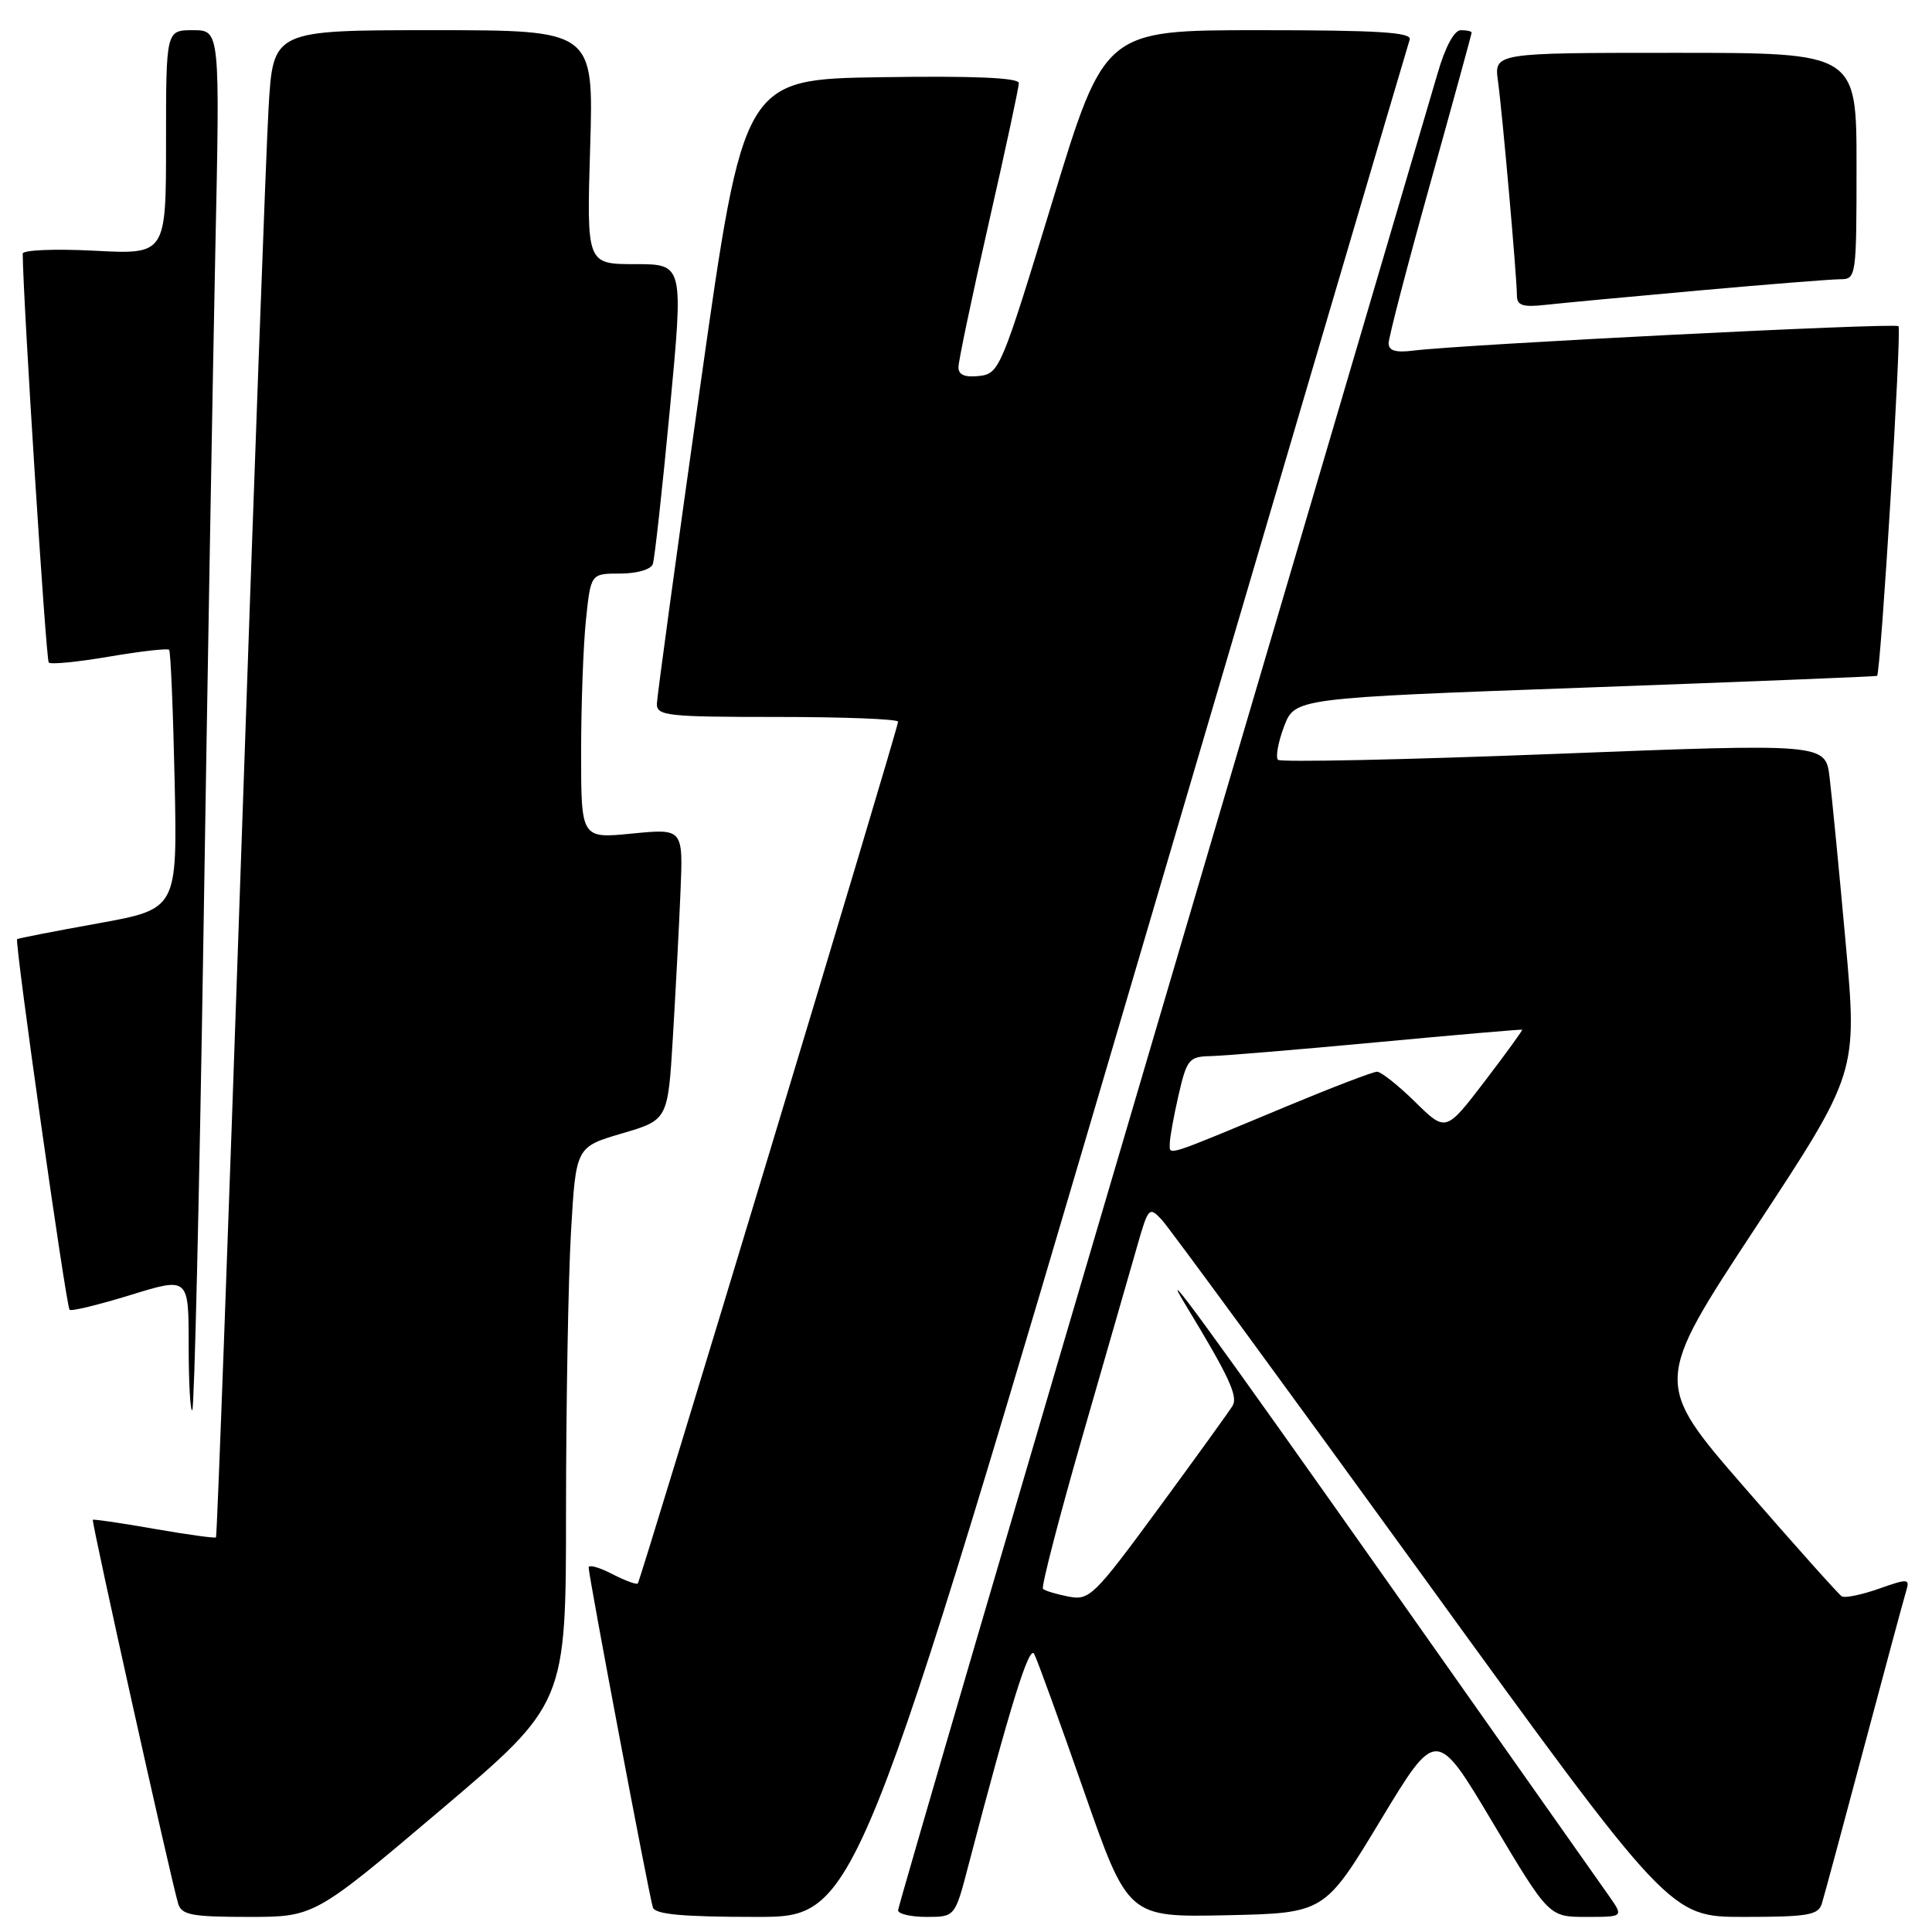 <?xml version="1.0" encoding="UTF-8" standalone="no"?>
<!DOCTYPE svg PUBLIC "-//W3C//DTD SVG 1.1//EN" "http://www.w3.org/Graphics/SVG/1.1/DTD/svg11.dtd" >
<svg xmlns="http://www.w3.org/2000/svg" xmlns:xlink="http://www.w3.org/1999/xlink" version="1.1" viewBox="0 0 256 256">
 <g >
 <path fill="currentColor"
d=" M 58.33 239.88 C 75.00 225.76 75.00 225.76 75.00 200.13 C 75.01 186.03 75.30 169.43 75.66 163.24 C 76.31 151.98 76.31 151.98 82.40 150.19 C 88.50 148.40 88.50 148.40 89.16 137.45 C 89.52 131.43 89.98 122.74 90.17 118.14 C 90.52 109.79 90.52 109.79 83.76 110.45 C 77.00 111.12 77.00 111.12 77.00 99.71 C 77.00 93.43 77.29 85.53 77.64 82.15 C 78.28 76.00 78.28 76.00 82.17 76.00 C 84.39 76.00 86.25 75.46 86.50 74.75 C 86.74 74.06 87.76 64.84 88.76 54.25 C 90.58 35.00 90.58 35.00 84.16 35.00 C 77.73 35.00 77.73 35.00 78.20 19.50 C 78.67 4.00 78.67 4.00 57.43 4.00 C 36.19 4.00 36.19 4.00 35.59 14.25 C 35.26 19.89 33.61 64.77 31.93 113.98 C 30.24 163.20 28.76 203.58 28.62 203.71 C 28.48 203.85 24.80 203.34 20.44 202.58 C 16.07 201.81 12.41 201.28 12.30 201.38 C 12.09 201.58 22.65 249.07 23.61 252.25 C 24.06 253.74 25.42 254.00 32.90 254.00 C 41.66 254.00 41.66 254.00 58.33 239.88 Z  M 149.95 130.25 C 169.98 62.19 186.56 5.94 186.79 5.25 C 187.12 4.28 182.69 4.00 166.79 4.00 C 146.36 4.00 146.36 4.00 139.43 26.75 C 132.69 48.85 132.42 49.51 129.75 49.82 C 127.85 50.03 127.00 49.68 127.00 48.66 C 127.00 47.85 128.80 39.28 131.00 29.62 C 133.20 19.96 135.00 11.59 135.00 11.01 C 135.00 10.30 129.04 10.04 116.76 10.23 C 98.53 10.50 98.53 10.50 92.81 51.00 C 89.66 73.28 87.07 92.29 87.04 93.25 C 87.00 94.85 88.41 95.00 103.00 95.00 C 111.80 95.00 119.00 95.28 119.00 95.63 C 119.00 96.53 84.89 209.43 84.51 209.82 C 84.33 210.00 82.79 209.43 81.09 208.55 C 79.39 207.67 78.00 207.29 78.00 207.70 C 78.00 208.85 86.03 251.33 86.51 252.75 C 86.82 253.67 90.49 254.00 100.23 254.00 C 113.52 254.00 113.52 254.00 149.95 130.25 Z  M 128.30 247.25 C 133.86 226.01 136.37 217.92 137.03 219.15 C 137.43 219.89 140.39 228.05 143.61 237.28 C 149.47 254.05 149.47 254.05 162.48 253.78 C 175.50 253.50 175.50 253.50 182.91 241.23 C 190.32 228.96 190.32 228.96 197.78 241.48 C 205.24 254.00 205.24 254.00 210.19 254.00 C 215.14 254.00 215.14 254.00 213.22 251.25 C 212.16 249.74 199.24 231.40 184.50 210.50 C 160.06 175.85 152.98 166.14 157.15 173.00 C 162.84 182.37 164.08 185.03 163.32 186.28 C 162.87 187.02 158.45 193.14 153.50 199.88 C 144.95 211.52 144.35 212.10 141.57 211.55 C 139.96 211.24 138.44 210.78 138.20 210.53 C 137.95 210.28 140.31 201.17 143.44 190.29 C 146.58 179.41 149.83 168.08 150.68 165.13 C 152.15 159.97 152.28 159.84 153.94 161.63 C 154.90 162.66 170.43 183.86 188.47 208.75 C 221.26 254.00 221.26 254.00 231.06 254.00 C 239.53 254.00 240.94 253.76 241.40 252.25 C 241.70 251.29 244.22 241.95 247.00 231.50 C 249.78 221.05 252.30 211.72 252.59 210.77 C 253.08 209.17 252.82 209.15 248.95 210.52 C 246.66 211.32 244.45 211.78 244.04 211.52 C 243.63 211.27 237.85 204.80 231.19 197.14 C 219.10 183.22 219.10 183.22 232.61 162.68 C 246.12 142.15 246.12 142.15 244.55 124.82 C 243.69 115.30 242.73 105.47 242.43 103.00 C 241.88 98.50 241.88 98.50 205.93 99.90 C 186.15 100.67 169.69 101.02 169.34 100.68 C 169.00 100.33 169.36 98.35 170.14 96.27 C 171.58 92.50 171.58 92.50 210.04 91.11 C 231.19 90.34 248.60 89.64 248.72 89.56 C 249.21 89.20 252.00 43.67 251.56 43.22 C 251.09 42.75 193.76 45.64 187.25 46.46 C 184.95 46.75 184.00 46.47 184.00 45.49 C 184.00 44.72 186.47 35.22 189.50 24.37 C 192.53 13.51 195.00 4.49 195.00 4.32 C 195.00 4.14 194.36 4.00 193.57 4.00 C 192.69 4.00 191.50 6.21 190.48 9.75 C 189.56 12.91 173.10 68.77 153.91 133.87 C 134.71 198.98 119.00 252.64 119.00 253.12 C 119.00 253.61 120.70 254.00 122.77 254.00 C 126.54 254.00 126.54 254.00 128.30 247.25 Z  M 26.95 124.43 C 27.48 90.37 28.20 49.34 28.53 33.25 C 29.15 4.00 29.15 4.00 25.57 4.00 C 22.00 4.00 22.00 4.00 22.00 18.86 C 22.00 33.72 22.00 33.72 12.50 33.22 C 7.27 32.95 3.00 33.13 3.01 33.61 C 3.05 39.68 6.09 87.43 6.46 87.79 C 6.73 88.07 10.35 87.71 14.50 87.00 C 18.65 86.29 22.21 85.89 22.41 86.10 C 22.61 86.32 22.94 94.14 23.14 103.47 C 23.50 120.45 23.50 120.45 13.00 122.35 C 7.22 123.39 2.40 124.33 2.27 124.44 C 1.91 124.74 8.76 173.09 9.22 173.55 C 9.44 173.78 13.09 172.89 17.31 171.59 C 25.00 169.22 25.00 169.22 25.00 178.28 C 25.00 183.26 25.22 187.12 25.48 186.85 C 25.75 186.58 26.41 158.50 26.95 124.43 Z  M 225.12 38.49 C 234.27 37.67 242.70 37.00 243.87 37.00 C 245.95 37.00 246.00 36.63 246.00 22.00 C 246.00 7.00 246.00 7.00 221.99 7.00 C 197.98 7.00 197.98 7.00 198.49 10.75 C 199.08 15.07 200.99 36.69 201.00 39.15 C 201.00 40.47 201.76 40.73 204.75 40.40 C 206.81 40.17 215.98 39.31 225.12 38.49 Z  M 155.00 151.55 C 155.00 150.78 155.53 147.87 156.17 145.08 C 157.26 140.35 157.56 140.00 160.42 139.94 C 162.11 139.90 172.05 139.08 182.50 138.10 C 192.95 137.12 201.59 136.38 201.69 136.44 C 201.79 136.50 199.56 139.57 196.73 143.28 C 191.58 150.01 191.58 150.01 187.50 146.00 C 185.26 143.80 182.99 142.00 182.46 142.01 C 181.93 142.01 176.55 144.07 170.50 146.59 C 154.11 153.42 155.00 153.14 155.00 151.55 Z "/>
</g>
</svg>
